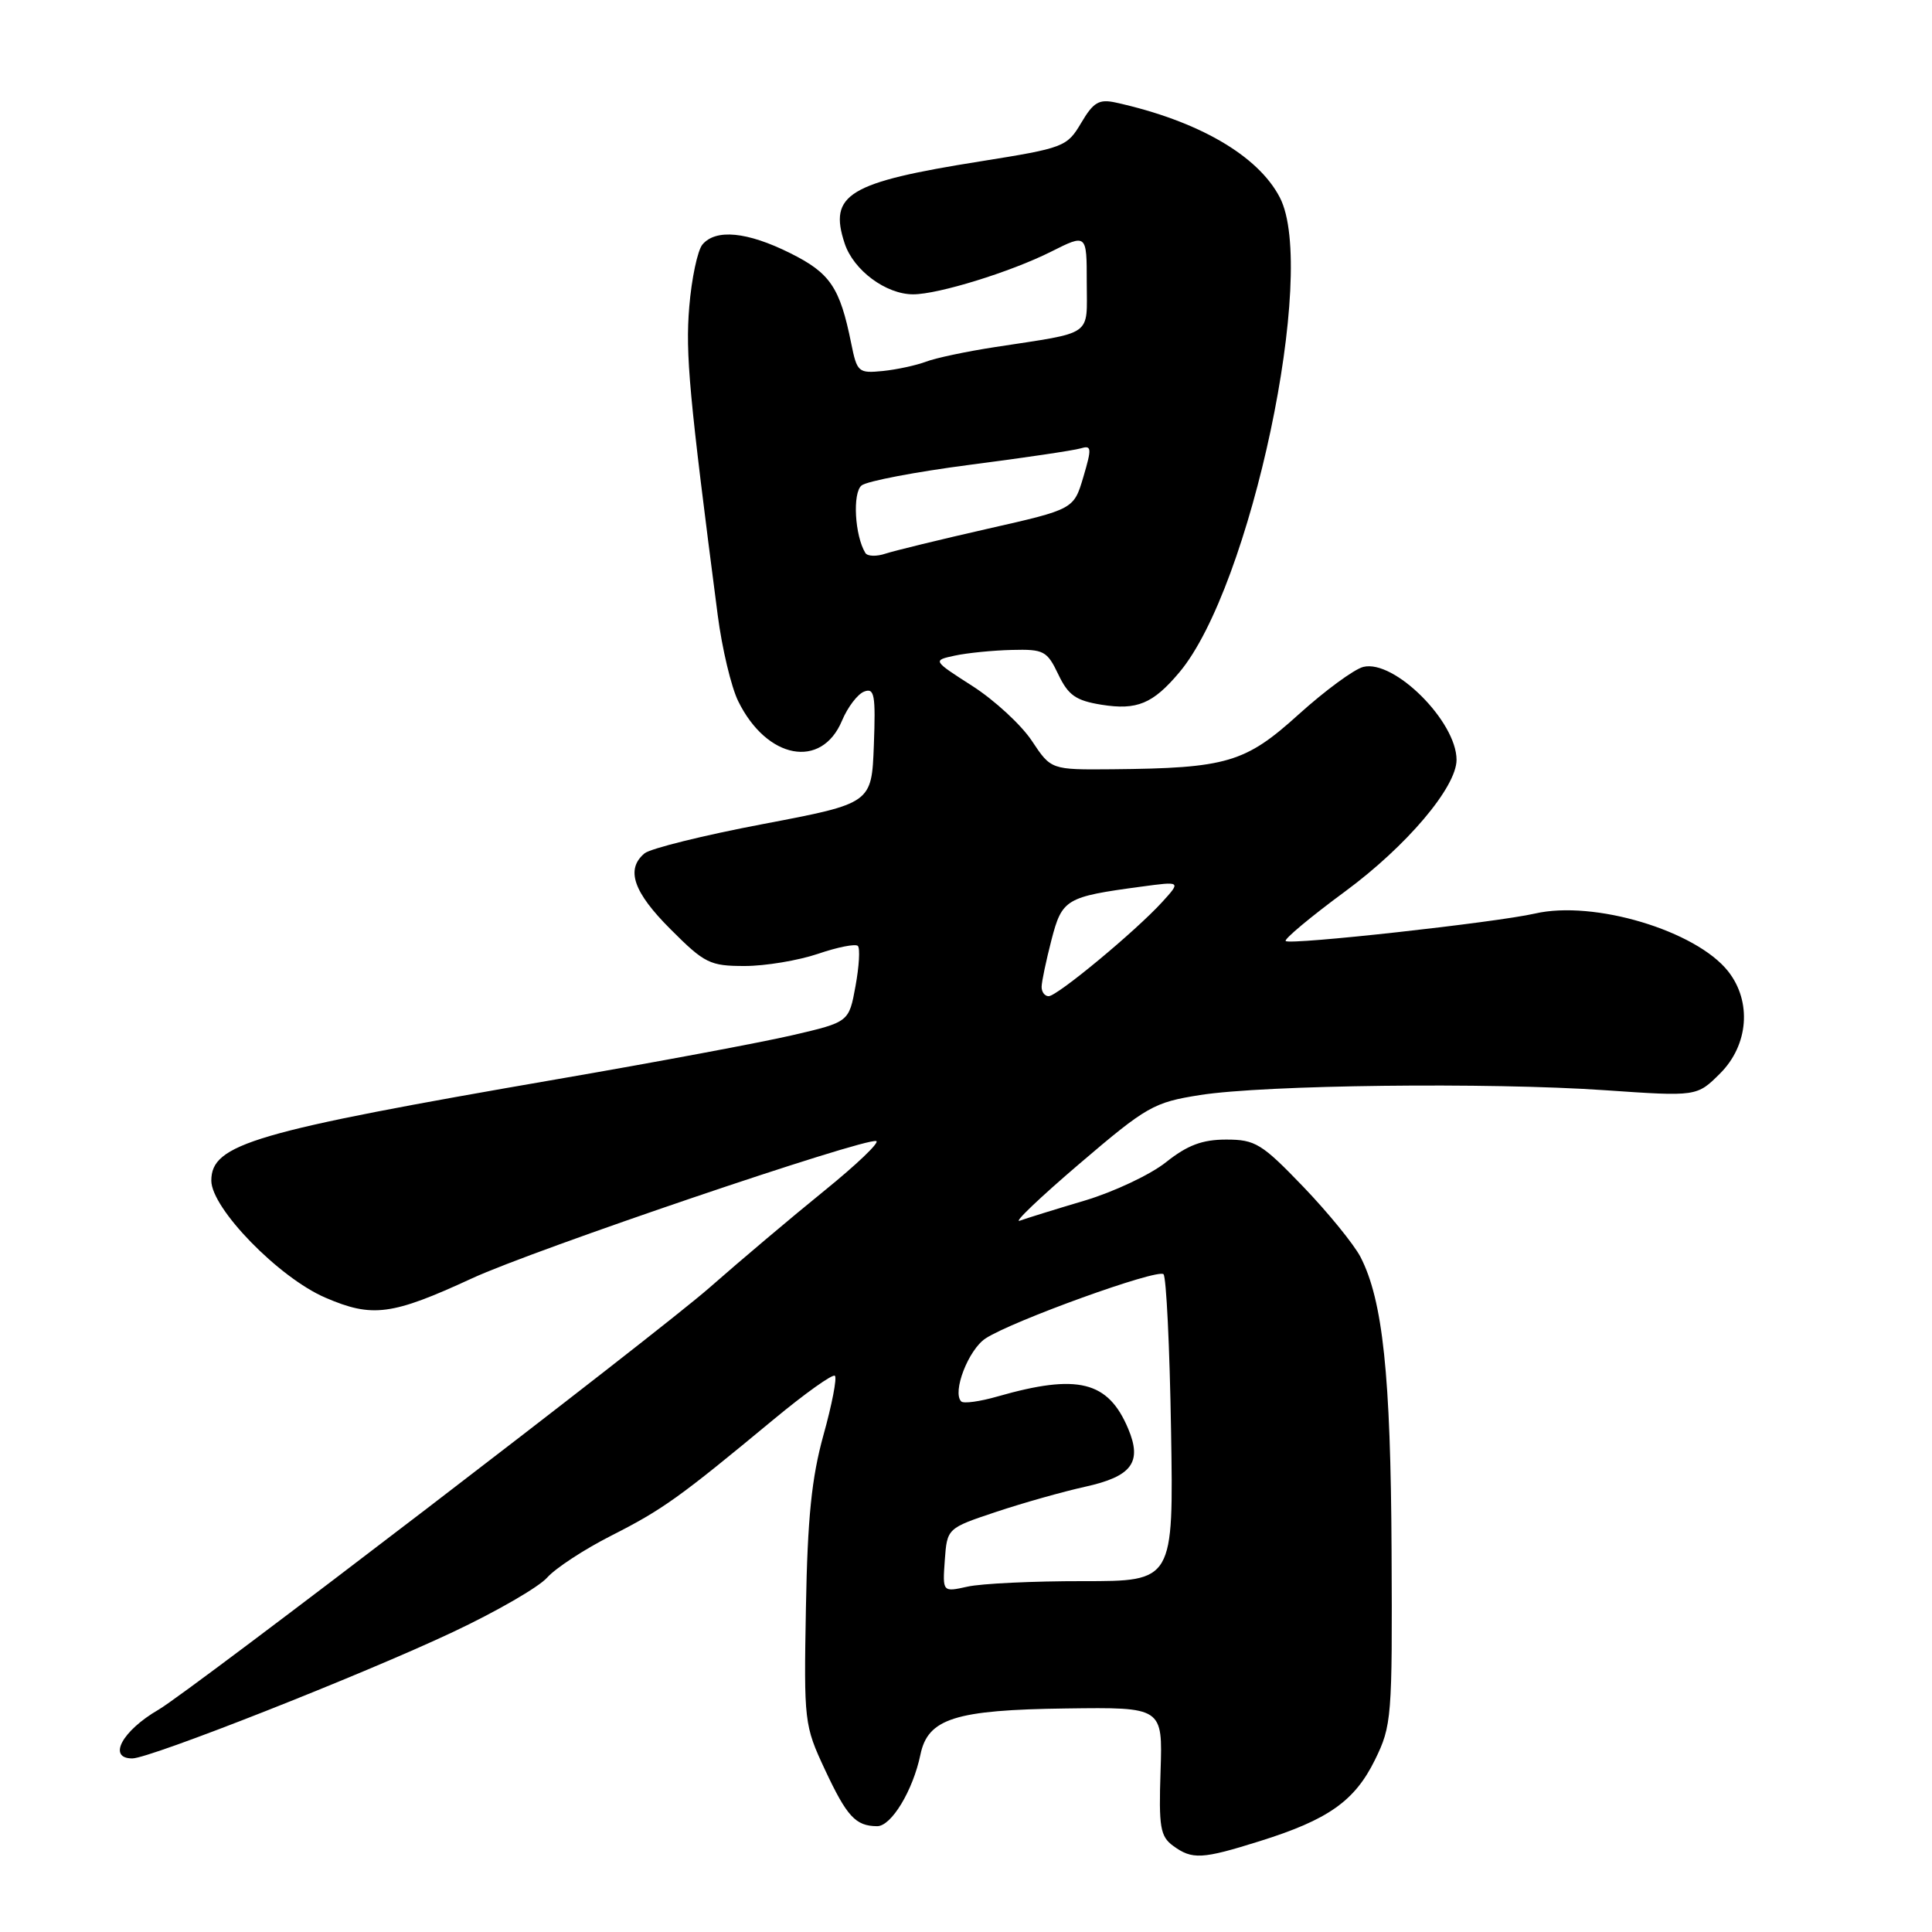<?xml version="1.0" encoding="UTF-8" standalone="no"?>
<!DOCTYPE svg PUBLIC "-//W3C//DTD SVG 1.1//EN" "http://www.w3.org/Graphics/SVG/1.1/DTD/svg11.dtd" >
<svg xmlns="http://www.w3.org/2000/svg" xmlns:xlink="http://www.w3.org/1999/xlink" version="1.1" viewBox="0 0 256 256">
 <g >
 <path fill="currentColor"
d=" M 166.93 243.96 C 176.00 241.12 179.50 238.65 182.18 233.21 C 184.41 228.67 184.50 227.65 184.39 205.50 C 184.28 182.17 183.23 172.29 180.27 166.55 C 179.40 164.88 175.99 160.69 172.69 157.25 C 167.19 151.53 166.33 151.00 162.48 151.00 C 159.31 151.00 157.34 151.74 154.50 154.00 C 152.43 155.65 147.58 157.93 143.74 159.08 C 139.89 160.22 136.01 161.43 135.12 161.75 C 134.23 162.08 137.78 158.69 143.00 154.23 C 151.96 146.58 152.87 146.07 159.00 145.10 C 167.55 143.75 197.34 143.40 212.68 144.46 C 224.85 145.30 224.85 145.30 227.93 142.23 C 231.69 138.47 232.14 132.72 229.00 128.72 C 224.74 123.31 211.18 119.25 203.39 121.05 C 198.24 122.23 170.92 125.25 170.36 124.69 C 170.12 124.45 173.65 121.50 178.21 118.14 C 186.38 112.12 193.00 104.30 193.00 100.68 C 193.00 95.60 184.72 87.35 180.64 88.37 C 179.42 88.68 175.57 91.51 172.08 94.66 C 165.00 101.07 162.56 101.79 147.38 101.93 C 139.27 102.00 139.27 102.00 136.73 98.17 C 135.33 96.06 131.80 92.80 128.88 90.92 C 123.56 87.51 123.56 87.51 126.53 86.87 C 128.16 86.52 131.55 86.18 134.06 86.12 C 138.31 86.01 138.74 86.24 140.23 89.36 C 141.55 92.13 142.55 92.83 145.95 93.38 C 150.66 94.13 152.76 93.26 156.27 89.09 C 165.73 77.84 174.62 35.90 169.59 26.18 C 166.71 20.60 158.74 15.99 147.85 13.59 C 145.62 13.10 144.88 13.54 143.26 16.29 C 141.38 19.46 140.99 19.61 129.91 21.38 C 112.41 24.16 109.77 25.75 111.92 32.25 C 113.09 35.81 117.39 39.00 121.00 39.00 C 124.33 39.00 133.93 36.03 139.25 33.36 C 144.00 30.97 144.00 30.97 144.00 37.40 C 144.00 44.71 145.07 43.95 131.78 46.00 C 128.08 46.57 124.00 47.43 122.71 47.92 C 121.42 48.41 118.84 48.97 116.98 49.16 C 113.74 49.48 113.56 49.32 112.79 45.50 C 111.29 38.07 110.01 36.18 104.70 33.54 C 99.01 30.70 94.83 30.30 93.07 32.41 C 92.43 33.19 91.64 36.90 91.33 40.66 C 90.81 46.90 91.32 52.42 95.10 81.50 C 95.67 85.90 96.89 91.04 97.82 92.92 C 101.61 100.62 108.86 101.97 111.57 95.49 C 112.32 93.70 113.64 91.97 114.50 91.64 C 115.87 91.11 116.04 92.06 115.79 98.74 C 115.50 106.45 115.50 106.45 101.16 109.18 C 93.28 110.67 86.19 112.43 85.41 113.07 C 82.88 115.18 83.91 118.20 88.86 123.14 C 93.36 127.65 94.07 128.00 98.68 128.00 C 101.41 128.00 105.77 127.27 108.38 126.39 C 110.98 125.50 113.36 125.03 113.67 125.34 C 113.98 125.65 113.84 128.04 113.36 130.66 C 112.49 135.43 112.49 135.43 105.00 137.17 C 100.87 138.13 86.93 140.74 74.00 142.97 C 33.54 149.96 28.00 151.58 28.00 156.44 C 28.00 160.11 36.96 169.31 43.12 171.95 C 49.34 174.63 51.92 174.29 62.54 169.39 C 70.72 165.60 114.62 150.71 116.11 151.20 C 116.59 151.37 113.50 154.32 109.24 157.77 C 104.98 161.22 98.12 167.01 94.00 170.63 C 87.13 176.67 25.17 224.13 21.01 226.54 C 16.18 229.34 14.21 233.00 17.53 233.00 C 19.87 233.00 48.13 221.86 60.00 216.26 C 65.78 213.54 71.40 210.29 72.50 209.04 C 73.60 207.80 77.42 205.29 81.00 203.48 C 87.83 200.01 90.00 198.45 102.44 188.14 C 106.66 184.64 110.35 182.01 110.63 182.30 C 110.92 182.59 110.24 186.12 109.11 190.16 C 107.55 195.79 107.00 201.12 106.79 213.00 C 106.51 228.15 106.57 228.63 109.30 234.47 C 112.22 240.71 113.37 241.96 116.22 241.98 C 118.10 242.00 120.97 237.26 121.96 232.50 C 122.95 227.71 126.55 226.57 141.28 226.38 C 154.06 226.21 154.06 226.21 153.78 234.68 C 153.53 242.10 153.74 243.33 155.44 244.58 C 157.98 246.43 159.25 246.37 166.93 243.96 Z  M 125.19 206.74 C 125.50 202.50 125.50 202.50 132.00 200.33 C 135.57 199.14 140.86 197.65 143.75 197.01 C 149.98 195.64 151.37 193.78 149.49 189.31 C 146.83 182.99 142.81 182.00 132.21 185.03 C 129.86 185.71 127.68 186.01 127.37 185.70 C 126.14 184.48 128.32 178.84 130.59 177.35 C 134.15 175.02 153.39 168.08 154.17 168.84 C 154.54 169.21 154.99 178.50 155.17 189.51 C 155.50 209.52 155.50 209.52 143.50 209.51 C 136.90 209.50 130.01 209.83 128.19 210.24 C 124.89 210.97 124.89 210.97 125.19 206.74 Z  M 138.02 130.75 C 138.03 130.06 138.62 127.28 139.32 124.56 C 140.73 119.12 141.22 118.83 151.19 117.49 C 156.50 116.77 156.50 116.77 154.00 119.52 C 150.48 123.38 140.09 132.00 138.95 132.00 C 138.43 132.00 138.01 131.44 138.02 130.75 Z  M 114.67 73.28 C 113.26 70.99 112.94 65.30 114.17 64.32 C 114.90 63.75 121.35 62.52 128.50 61.59 C 135.65 60.67 142.24 59.69 143.16 59.42 C 144.65 58.97 144.69 59.34 143.55 63.20 C 142.28 67.48 142.28 67.48 130.89 70.06 C 124.63 71.48 118.53 72.97 117.33 73.36 C 116.14 73.76 114.95 73.72 114.67 73.28 Z "/>
</g>
</svg>